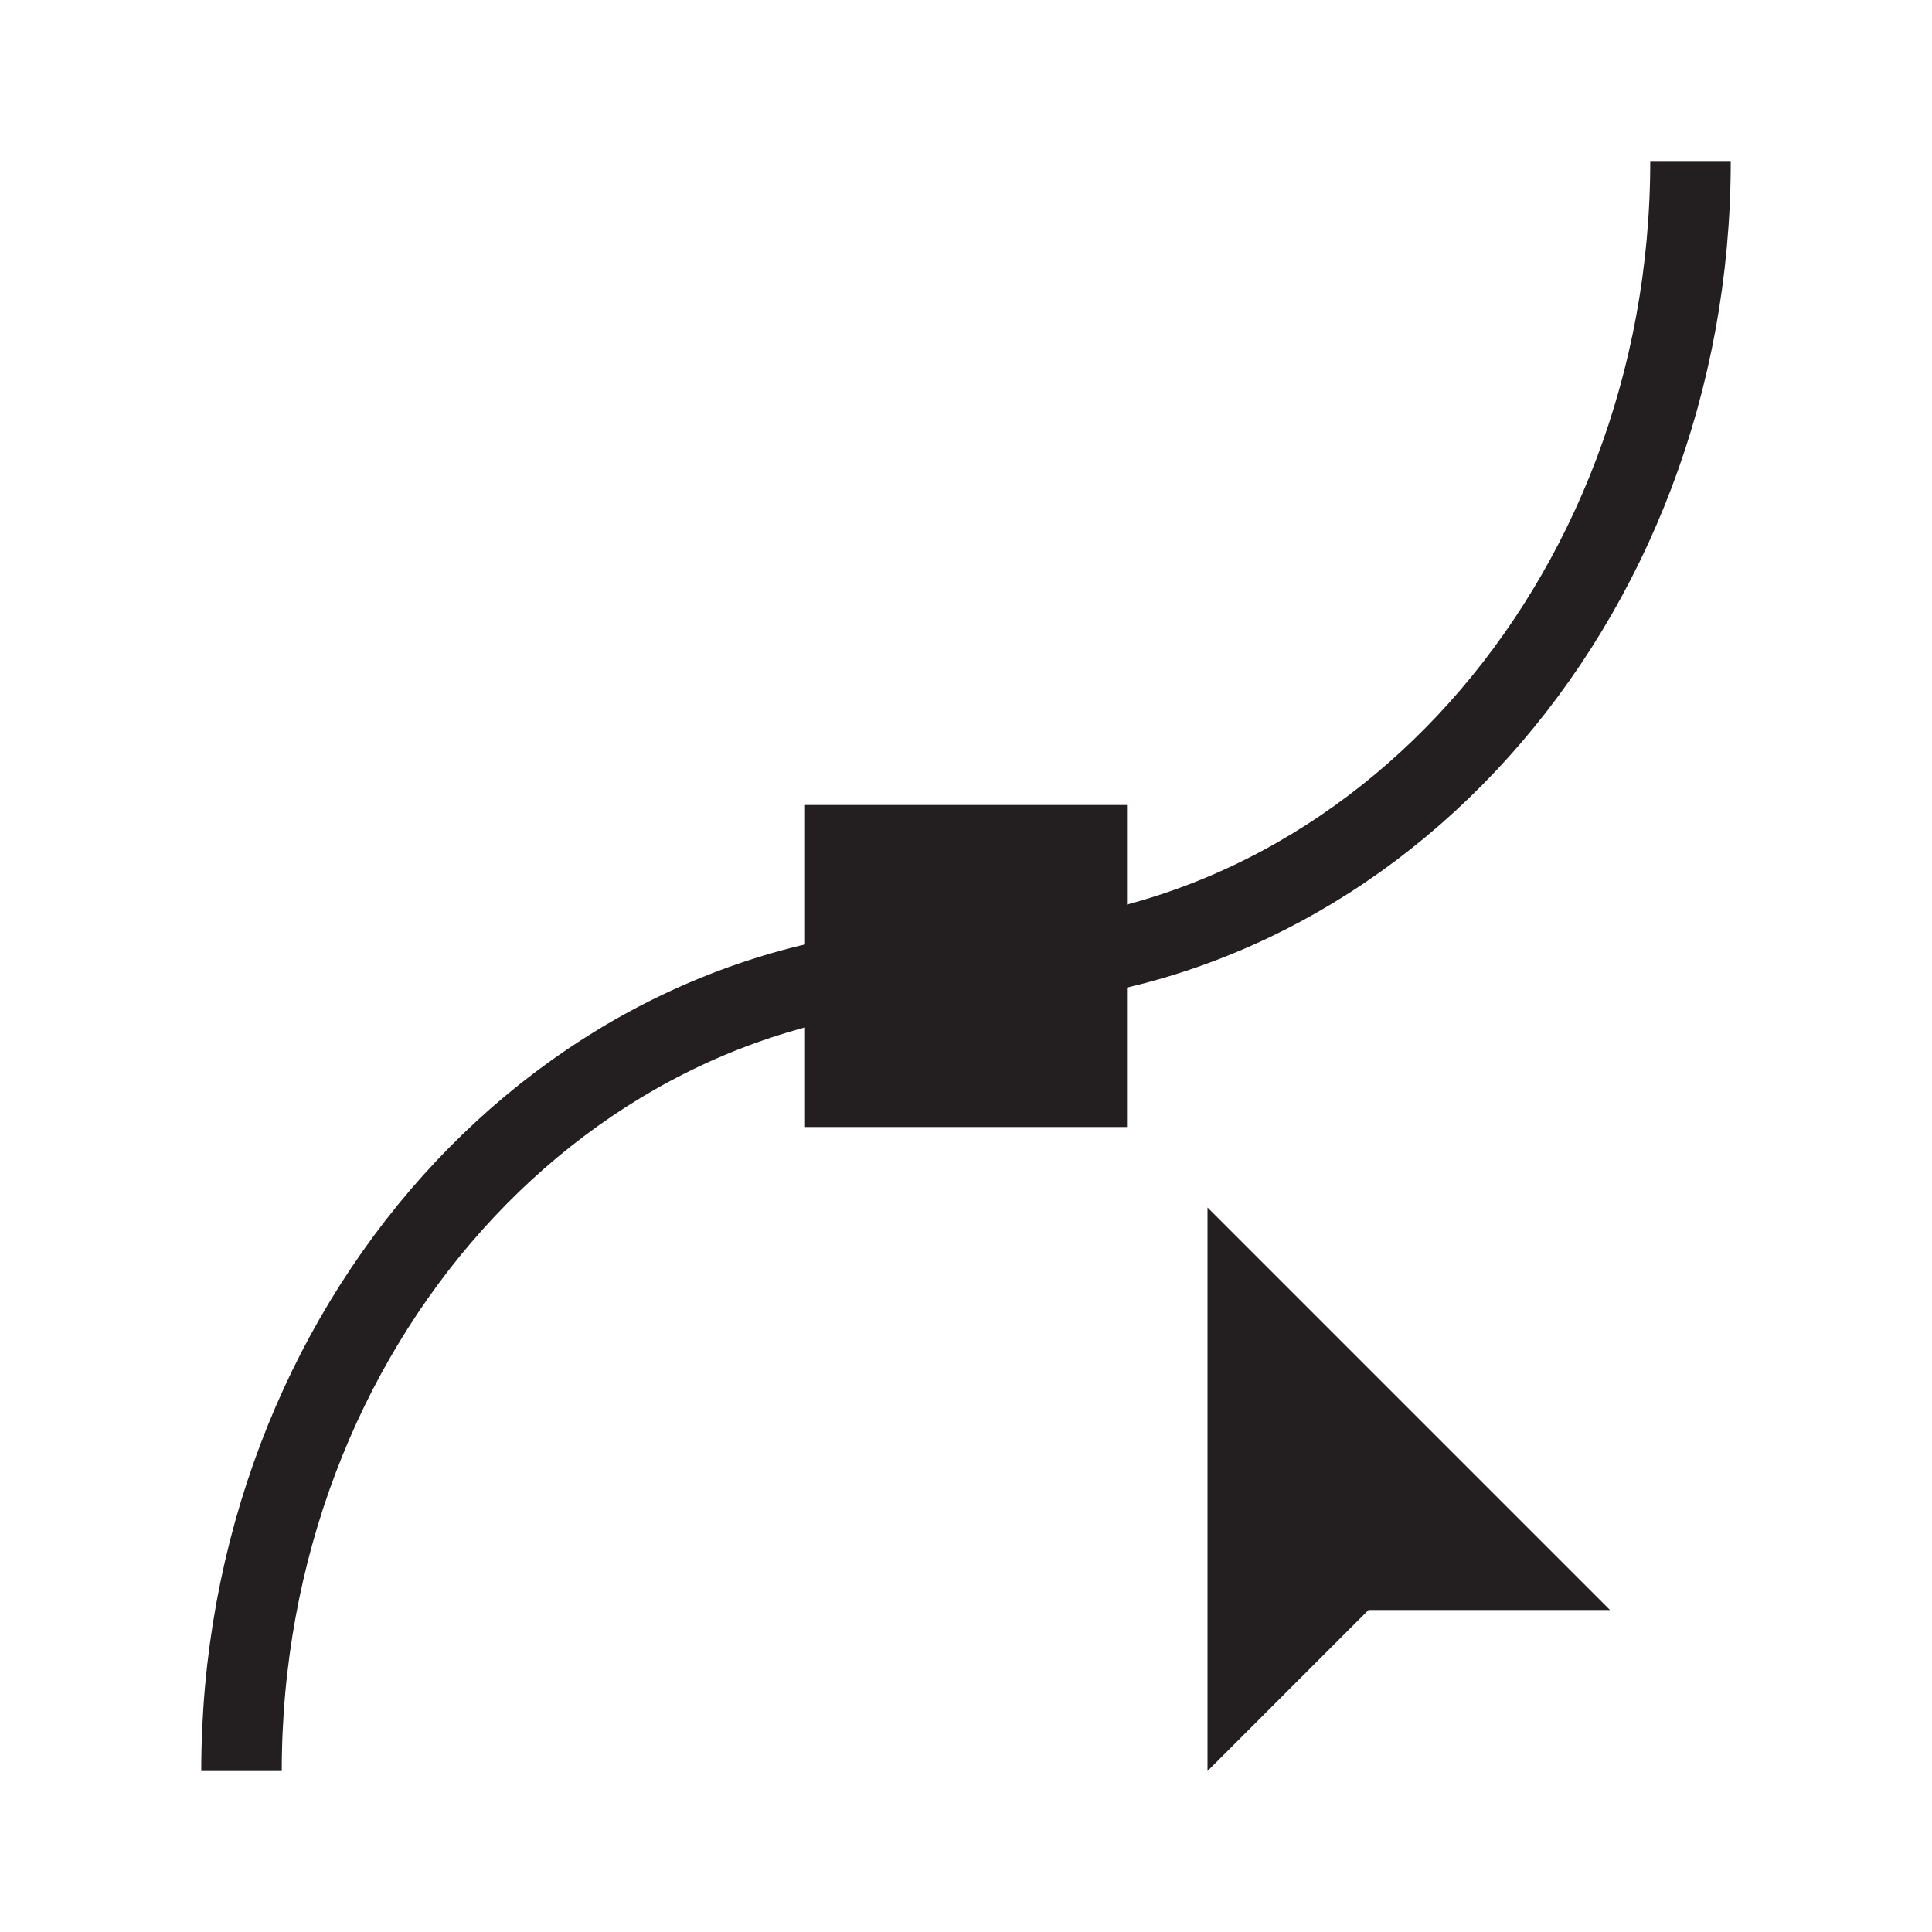 <?xml version="1.0" encoding="utf-8"?>
<!-- Generator: Adobe Illustrator 19.1.0, SVG Export Plug-In . SVG Version: 6.00 Build 0)  -->
<svg version="1.1" xmlns="http://www.w3.org/2000/svg" xmlns:xlink="http://www.w3.org/1999/xlink" x="0px" y="0px"
	 viewBox="0 0 24 24" style="enable-background:new 0 0 24 24;" xml:space="preserve">
<style type="text/css">
	.st0{fill:none;}
	.st1{clip-path:url(#SVGID_2_);}
	.st2{fill:none;stroke:#000000;stroke-width:0.25;stroke-miterlimit:10;}
	.st3{opacity:0.4;}
	.st4{clip-path:url(#SVGID_4_);fill:none;stroke:#000000;stroke-width:0.25;stroke-miterlimit:10;}
	.st5{clip-path:url(#SVGID_4_);}
	.st6{display:none;}
	.st7{display:inline;opacity:0.2;}
	.st8{display:inline;fill:none;stroke:#231F20;stroke-width:2;stroke-miterlimit:10;}
	.st9{display:inline;fill:none;stroke:#231F20;stroke-miterlimit:10;}
	.st10{display:inline;fill:#231F20;}
	.st11{display:inline;fill:#231F20;stroke:#231F20;stroke-miterlimit:10;}
	.st12{fill:none;stroke:#231F20;stroke-width:2;stroke-miterlimit:10;}
	.st13{fill:none;stroke:#231F20;stroke-miterlimit:10;}
	.st14{fill:#231F20;}
	.st15{fill:#231F20;stroke:#231F20;stroke-miterlimit:10;}
	.st16{display:inline;}
	.st17{display:inline;fill:none;stroke:#000000;stroke-width:2;stroke-miterlimit:10;}
</style>
<symbol  id="material_x5F_system_x5F_icon_x5F_border" viewBox="0 -48 48 48">
	<polygon class="st0" points="0,0 0,-48 48,-48 48,0 	"/>
</symbol>
<symbol  id="material_x5F_system_x5F_icon_x5F_grid" viewBox="0 -48 48 48">
	<g>
		<defs>
			<polygon id="SVGID_1_" points="48,-48 0,-48 0,0 48,0 			"/>
		</defs>
		<clipPath id="SVGID_2_">
			<use xlink:href="#SVGID_1_"  style="overflow:visible;"/>
		</clipPath>
		<g class="st1">
			<g>
				<line class="st2" x1="2" y1="-48" x2="2" y2="0"/>
				<line class="st2" x1="4" y1="-48" x2="4" y2="0"/>
				<line class="st2" x1="6" y1="-48" x2="6" y2="0"/>
				<line class="st2" x1="8" y1="-48" x2="8" y2="0"/>
				<line class="st2" x1="10" y1="-48" x2="10" y2="0"/>
				<line class="st2" x1="12" y1="-48" x2="12" y2="0"/>
				<line class="st2" x1="14" y1="-48" x2="14" y2="0"/>
				<line class="st2" x1="16" y1="-48" x2="16" y2="0"/>
				<line class="st2" x1="18" y1="-48" x2="18" y2="0"/>
				<line class="st2" x1="20" y1="-48" x2="20" y2="0"/>
				<line class="st2" x1="22" y1="-48" x2="22" y2="0"/>
				<line class="st2" x1="24" y1="-48" x2="24" y2="0"/>
				<line class="st2" x1="26" y1="-48" x2="26" y2="0"/>
				<line class="st2" x1="28" y1="-48" x2="28" y2="0"/>
				<line class="st2" x1="30" y1="-48" x2="30" y2="0"/>
				<line class="st2" x1="32" y1="-48" x2="32" y2="0"/>
				<line class="st2" x1="34" y1="-48" x2="34" y2="0"/>
				<line class="st2" x1="36" y1="-48" x2="36" y2="0"/>
				<line class="st2" x1="38" y1="-48" x2="38" y2="0"/>
				<line class="st2" x1="40" y1="-48" x2="40" y2="0"/>
				<line class="st2" x1="42" y1="-48" x2="42" y2="0"/>
				<line class="st2" x1="44" y1="-48" x2="44" y2="0"/>
				<line class="st2" x1="46" y1="-48" x2="46" y2="0"/>
			</g>
			<g>
				<line class="st2" x1="0" y1="-2" x2="48" y2="-2"/>
				<line class="st2" x1="0" y1="-4" x2="48" y2="-4"/>
				<line class="st2" x1="0" y1="-6" x2="48" y2="-6"/>
				<line class="st2" x1="0" y1="-8" x2="48" y2="-8"/>
				<line class="st2" x1="0" y1="-10" x2="48" y2="-10"/>
				<line class="st2" x1="0" y1="-12" x2="48" y2="-12"/>
				<line class="st2" x1="0" y1="-14" x2="48" y2="-14"/>
				<line class="st2" x1="0" y1="-16" x2="48" y2="-16"/>
				<line class="st2" x1="0" y1="-18" x2="48" y2="-18"/>
				<line class="st2" x1="0" y1="-20" x2="48" y2="-20"/>
				<line class="st2" x1="0" y1="-22" x2="48" y2="-22"/>
				<line class="st2" x1="0" y1="-24" x2="48" y2="-24"/>
				<line class="st2" x1="0" y1="-26" x2="48" y2="-26"/>
				<line class="st2" x1="0" y1="-28" x2="48" y2="-28"/>
				<line class="st2" x1="0" y1="-30" x2="48" y2="-30"/>
				<line class="st2" x1="0" y1="-32" x2="48" y2="-32"/>
				<line class="st2" x1="0" y1="-34" x2="48" y2="-34"/>
				<line class="st2" x1="0" y1="-36" x2="48" y2="-36"/>
				<line class="st2" x1="0" y1="-38" x2="48" y2="-38"/>
				<line class="st2" x1="0" y1="-40" x2="48" y2="-40"/>
				<line class="st2" x1="0" y1="-42" x2="48" y2="-42"/>
				<line class="st2" x1="0" y1="-44" x2="48" y2="-44"/>
				<line class="st2" x1="0" y1="-46" x2="48" y2="-46"/>
			</g>
			<g>
				<path d="M47.7-0.2v-47.5H0.2v47.5H47.7 M48,0H0v-48h48V0L48,0z"/>
			</g>
		</g>
	</g>
</symbol>
<symbol  id="material_x5F_system_x5F_icon_x5F_keylines" viewBox="0 -48 48 48">
	<g class="st3">
		<defs>
			<polygon id="SVGID_3_" class="st3" points="0,-48 0,0 48,0 48,-48 			"/>
		</defs>
		<clipPath id="SVGID_4_">
			<use xlink:href="#SVGID_3_"  style="overflow:visible;"/>
		</clipPath>
		<line class="st4" x1="24" y1="0" x2="24" y2="-48"/>
		<line class="st4" x1="48" y1="-24" x2="0" y2="-24"/>
		<line class="st4" x1="48" y1="-16" x2="0" y2="-16"/>
		<line class="st4" x1="48" y1="-32" x2="0" y2="-32"/>
		<line class="st4" x1="32" y1="-48" x2="32" y2="0"/>
		<line class="st4" x1="16" y1="-48" x2="16" y2="0"/>
		<line class="st4" x1="47.7" y1="-0.3" x2="0.2" y2="-47.8"/>
		<line class="st4" x1="0.2" y1="-0.3" x2="47.7" y2="-47.8"/>
		<path class="st4" d="M24-14c-5.5,0-10-4.5-10-10c0-5.5,4.5-10,10-10c5.5,0,10,4.5,10,10C34-18.5,29.5-14,24-14z"/>
		<path class="st4" d="M24-4C12.9-4,4-12.9,4-24c0-11.1,8.9-20,20-20c11.1,0,20,8.9,20,20C44-12.9,35.1-4,24-4z"/>
		<path class="st4" d="M38-6H10c-2.2,0-4-1.8-4-4v-28c0-2.2,1.8-4,4-4h28c2.2,0,4,1.8,4,4v28C42-7.8,40.2-6,38-6z"/>
		<path class="st4" d="M40-8H8c-2.2,0-4-1.8-4-4v-24c0-2.2,1.8-4,4-4h32c2.2,0,4,1.8,4,4l0,24C44-9.8,42.2-8,40-8z"/>
		<path class="st4" d="M40-40v32c0,2.2-1.8,4-4,4H12C9.8-4,8-5.8,8-8v-32c0-2.2,1.8-4,4-4h24C38.2-44,40-42.2,40-40z"/>
		<g class="st5">
			<path d="M47.7-0.3v-47.5H0.2v47.5H47.7 M48,0H0v-48h48V0L48,0z"/>
		</g>
	</g>
</symbol>
<g class="st6">
	<circle id="circle" class="st7" cx="12" cy="12" r="10"/>
	<path id="Rectangle" class="st7" d="M19,21H5c-1.1,0-2-0.9-2-2V5c0-1.1,0.9-2,2-2h14c1.1,0,2,0.9,2,2v14C21,20.1,20.1,21,19,21z"/>
	<path id="Vertical_Rectangle" class="st7" d="M6,22h12c1.1,0,2-0.9,2-2V4c0-1.1-0.9-2-2-2H6C4.9,2,4,2.9,4,4v16C4,21.1,4.9,22,6,22
		z"/>
	<path id="Horizontal_Rectangle" class="st7" d="M22,18V6c0-1.1-0.9-2-2-2H4C2.9,4,2,4.9,2,6v12c0,1.1,0.9,2,2,2h16
		C21.1,20,22,19.1,22,18z"/>
</g>
<g id="border" class="st6">
	
		<use xlink:href="#material_x5F_system_x5F_icon_x5F_border"  width="48" height="48" id="XMLID_2_" y="-48" transform="matrix(0.5 0 0 -0.5 -1.144415e-004 -8.010902e-005)" style="display:inline;overflow:visible;"/>
</g>
<g id="grid" class="st6">
	
		<use xlink:href="#material_x5F_system_x5F_icon_x5F_grid"  width="48" height="48" id="XMLID_1_" x="0" y="-48" transform="matrix(0.5 0 0 -0.5 -1.144415e-004 -8.010902e-005)" style="display:inline;overflow:visible;opacity:0.15;"/>
</g>
<g id="keylines" class="st6">
	
		<use xlink:href="#material_x5F_system_x5F_icon_x5F_keylines"  width="48" height="48" id="XMLID_3_" x="0" y="-48" transform="matrix(0.5 0 0 -0.5 -1.144415e-004 -8.010902e-005)" style="display:inline;overflow:visible;"/>
</g>
<g id="Layer_5" class="st6">
	<path class="st8" d="M22,7"/>
	<path class="st8" d="M7,22"/>
	<path class="st8" d="M6,5"/>
	<path class="st8" d="M15,15"/>
	<path class="st8" d="M3,22c0,0,0-10,9-10c9,0,9-10,9-10"/>
	<circle class="st8" cx="12" cy="12" r="1"/>
	<line class="st8" x1="2" y1="5" x2="8" y2="5"/>
	<line class="st8" x1="5" y1="2" x2="5" y2="8"/>
	<line class="st8" x1="16" y1="19" x2="22" y2="19"/>
</g>
<g id="Layer_5_copy" class="st6">
	<path class="st8" d="M22,7"/>
	<path class="st8" d="M7,22"/>
	<path class="st8" d="M6,5"/>
	<path class="st8" d="M15,15"/>
	<path class="st8" d="M3,22c0,0,0-10,9-10c9,0,9-10,9-10"/>
	<circle class="st8" cx="12" cy="12" r="1"/>
	<line class="st8" x1="2" y1="12" x2="22" y2="12"/>
</g>
<g id="Layer_7" class="st6">
	<path class="st8" d="M8,5"/>
	<path class="st8" d="M2,5"/>
	<path class="st8" d="M5,8"/>
	<path class="st8" d="M5,2"/>
	<path class="st8" d="M21,18"/>
	<path class="st8" d="M15,18"/>
	<path class="st8" d="M22,7"/>
	<path class="st8" d="M7,22"/>
	<path class="st9" d="M3,22c0-5.5,4-10,9-10"/>
	<path class="st9" d="M21,2c0,5.5-4,10-9,10"/>
	<rect x="10" y="10" class="st10" width="4" height="4"/>
	<line class="st11" x1="3" y1="12" x2="21" y2="12"/>
	<circle class="st10" cx="3" cy="12" r="1"/>
	<circle class="st10" cx="21" cy="12" r="1"/>
</g>
<g id="Layer_7_copy">
	<path class="st12" d="M8,5"/>
	<path class="st12" d="M2,5"/>
	<path class="st12" d="M5,8"/>
	<path class="st12" d="M5,2"/>
	<path class="st12" d="M21,18"/>
	<path class="st12" d="M15,18"/>
	<path class="st12" d="M22,7"/>
	<path class="st12" d="M7,22"/>
	<path class="st13" d="M3,22c0-5.5,4-10,9-10"/>
	<path class="st13" d="M21,2c0,5.5-4,10-9,10"/>
	<rect x="10" y="10" class="st14" width="4" height="4"/>
	<path class="st15" d="M21,12"/>
	<path class="st15" d="M3,12"/>
	<path class="st15" d="M9,7"/>
	<path class="st15" d="M3,7"/>
	<path class="st15" d="M6,10"/>
	<path class="st15" d="M6,4"/>
	<polygon class="st14" points="15,22 15,15 20,20 17,20 	"/>
</g>
<g id="Layer_8" class="st6">
	<path class="st16" d="M14.1,9L15,9.9L5.9,19H5v-0.9L14.1,9 M17.7,3c-0.3,0-0.5,0.1-0.7,0.3l-1.8,1.8l3.8,3.7L20.7,7
		c0.4-0.4,0.4-1,0-1.4l-2.3-2.3C18.2,3.1,17.9,3,17.7,3z M14.1,6.2L3,17.2V21h3.8L17.8,9.9C17.8,9.9,14.1,6.2,14.1,6.2z"/>
	<line class="st17" x1="2" y1="5" x2="8" y2="5"/>
	<line class="st17" x1="5" y1="2" x2="5" y2="8"/>
	<line class="st17" x1="15" y1="20" x2="21" y2="20"/>
</g>
<g id="Layer_8_copy" class="st6">
	<path class="st16" d="M14.1,9L15,9.9L5.9,19H5v-0.9L14.1,9 M17.7,3c-0.3,0-0.5,0.1-0.7,0.3l-1.8,1.8l3.8,3.7L20.7,7
		c0.4-0.4,0.4-1,0-1.4l-2.3-2.3C18.2,3.1,17.9,3,17.7,3z M14.1,6.2L3,17.2V21h3.8L17.8,9.9C17.8,9.9,14.1,6.2,14.1,6.2z"/>
	<circle class="st17" cx="5" cy="5" r="1"/>
	<circle class="st17" cx="19" cy="19" r="1"/>
	<path class="st17" d="M5,5c0,0,7-1,7,7c0,8,7,7,7,7"/>
</g>
</svg>

